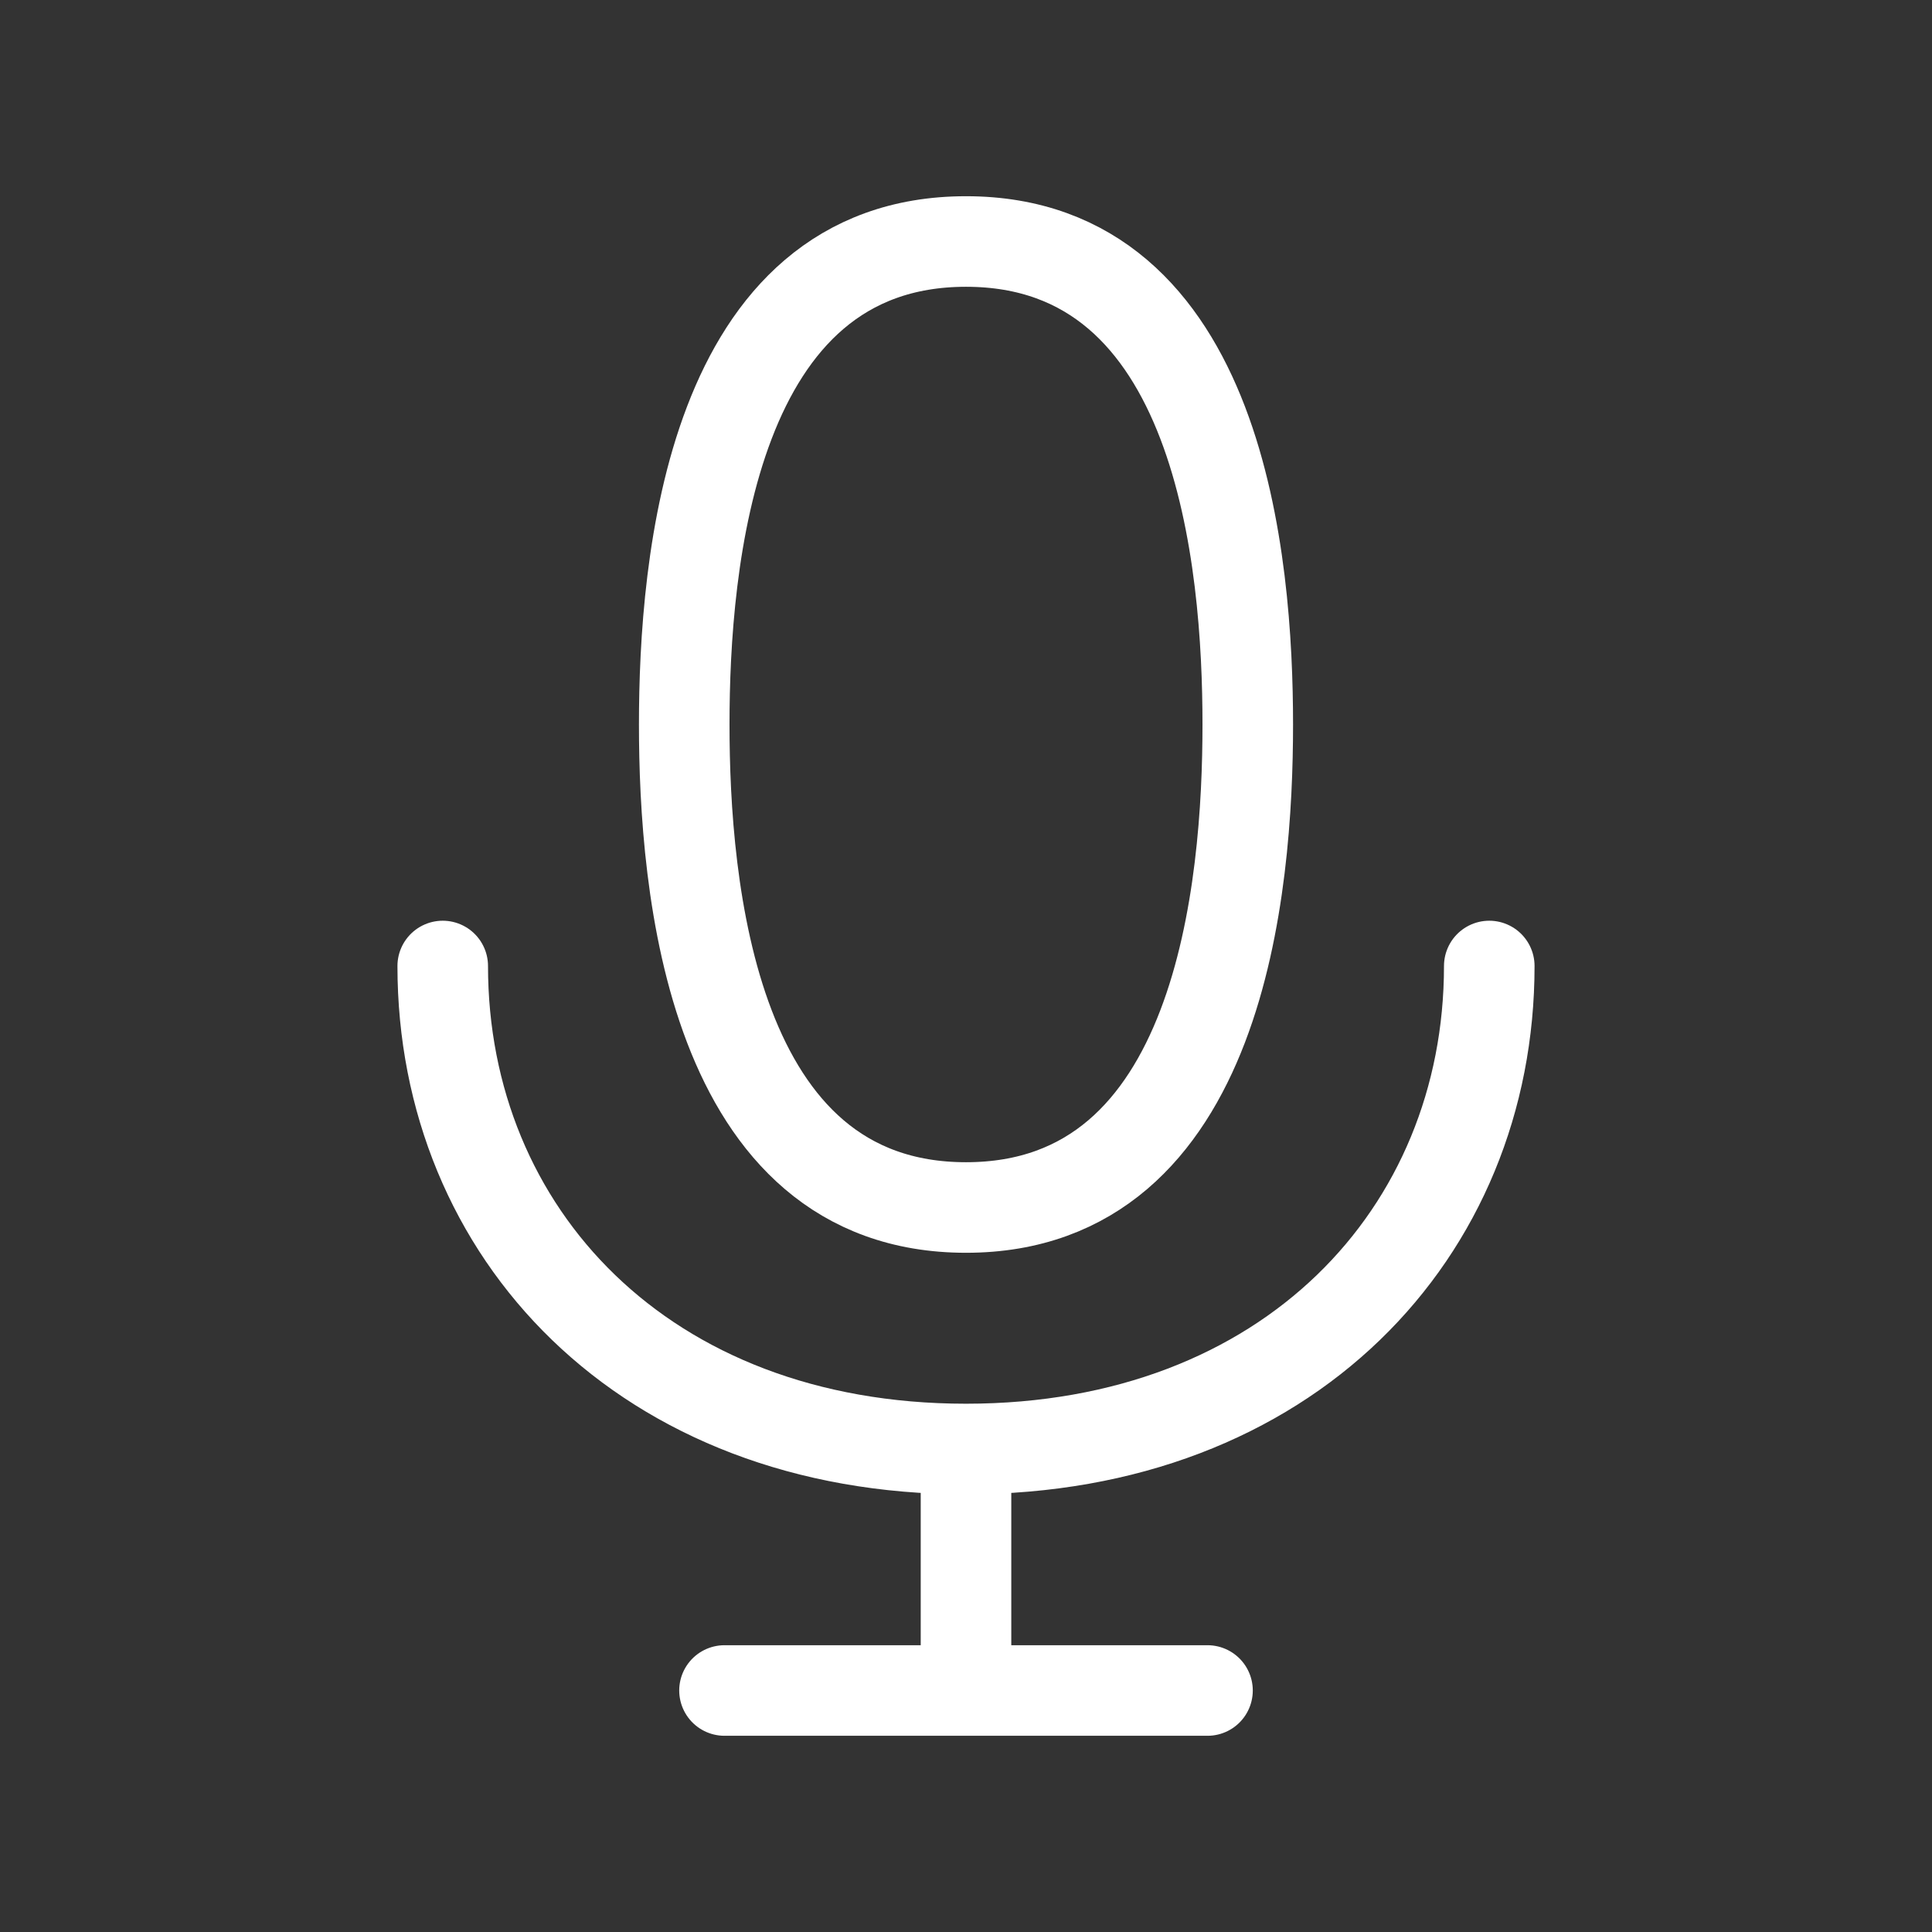 <svg width="32" height="32" viewBox="0 0 32 32" fill="none" xmlns="http://www.w3.org/2000/svg">
<rect x="0" y="0" width="32" height="32" fill="#333333" stroke="none"/>
<path d="M16 28H20M16 28H12M16 28V24M16 24C21.333 24 24.667 20.418 24.667 16M16 24C10.667 24 7.333 20.418 7.333 16M16 20C20.229 20 20.667 14.667 20.667 12C20.667 9.333 20.229 4 16 4C11.771 4 11.333 9.333 11.333 12C11.333 14.667 11.771 20 16 20Z" stroke="white" stroke-width="1.5" stroke-linecap="round" stroke-linejoin="round"/>
</svg>

